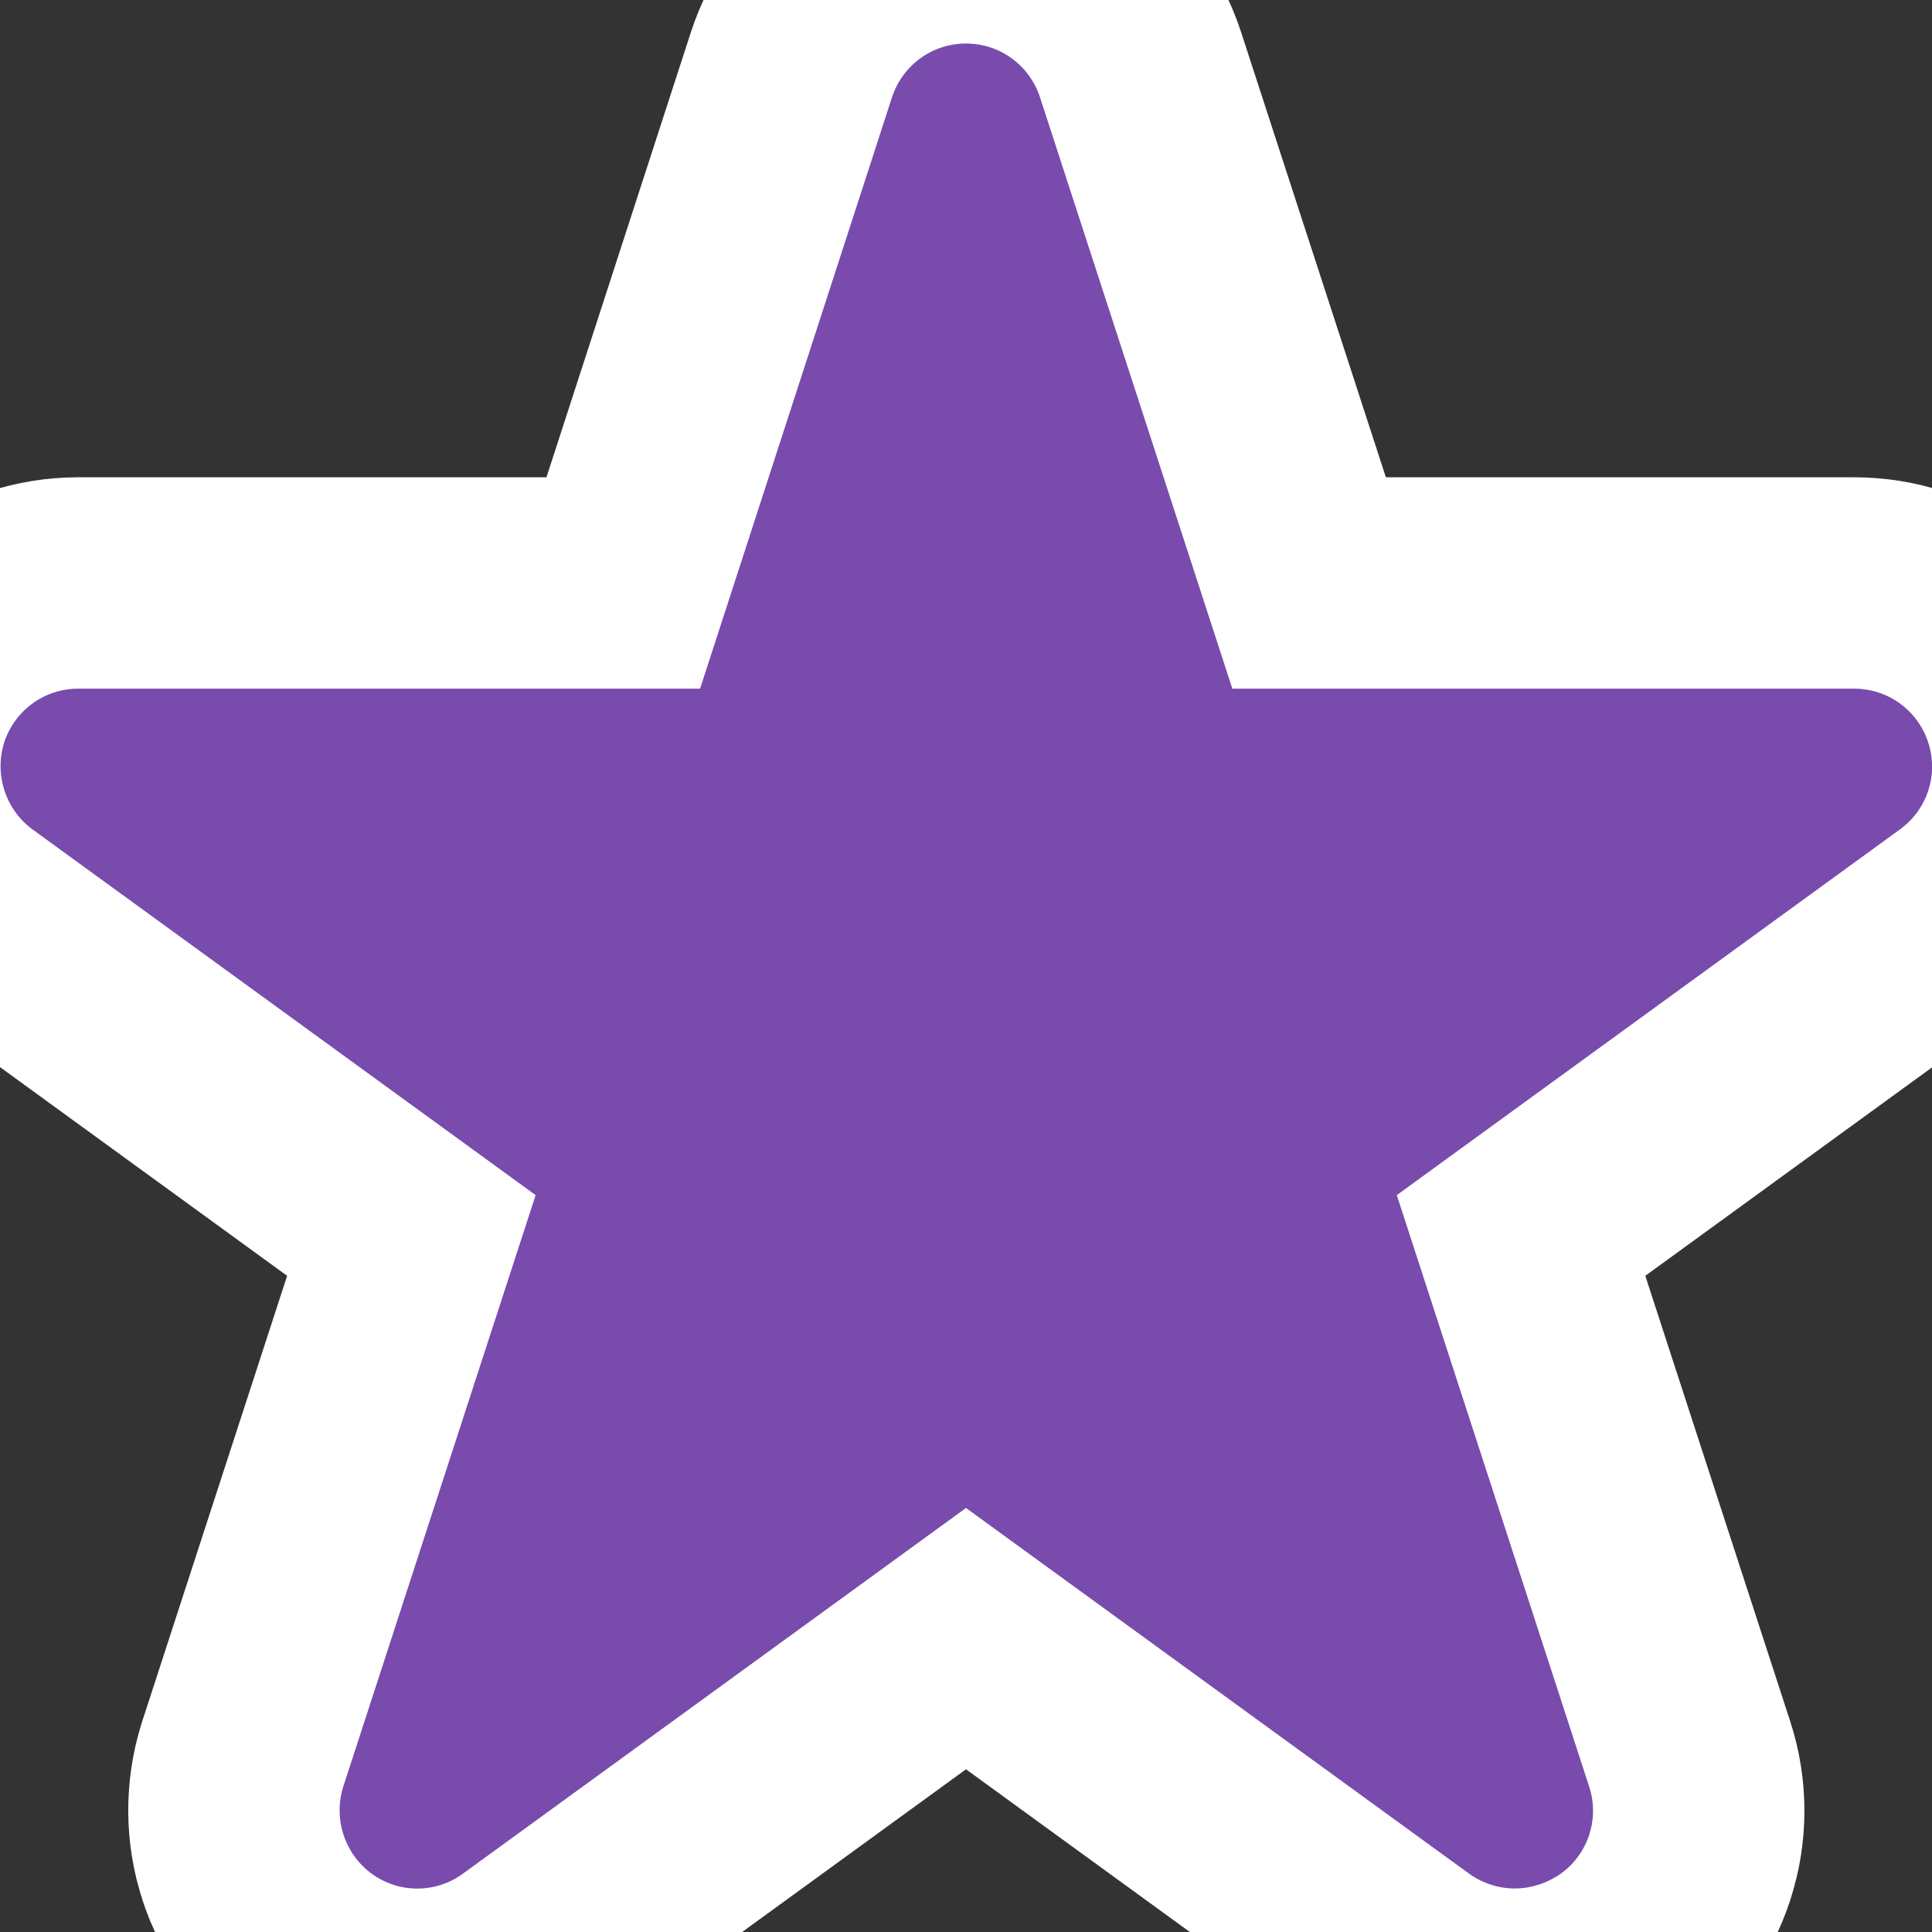 <?xml version="1.0" encoding="utf-8"?>
<!-- Generator: Adobe Illustrator 25.1.0, SVG Export Plug-In . SVG Version: 6.00 Build 0)  -->
<svg version="1.1" id="Capa_1" xmlns="http://www.w3.org/2000/svg" xmlns:xlink="http://www.w3.org/1999/xlink" x="0px" y="0px"
	 viewBox="0 0 457 457" style="enable-background:new 0 0 457 457;" xml:space="preserve">
<rect x="0" y="0" width="457" height="457" fill="#333333" stroke="none"/>
<style type="text/css">
	.st0{fill:none;stroke:#FFFFFF;stroke-width:100;stroke-miterlimit:10;}
	.st1{fill:#784BAD;}
</style>
<path class="st0" d="M358.3,446.7c-3.8,0-7.6-1.2-10.8-3.5l-119-86.5l-119,86.5c-6.4,4.7-15.2,4.7-21.6,0s-9.1-13-6.7-20.6
	l45.5-139.9l-119-86.5c-6.4-4.7-9.1-13-6.7-20.6c2.5-7.6,9.5-12.7,17.5-12.7h147.1L211,23c2.5-7.6,9.5-12.7,17.5-12.7
	s15,5.1,17.5,12.7l45.5,139.9h147.1c8,0,15,5.1,17.5,12.7c2.5,7.6-0.2,15.9-6.7,20.6l-119,86.5l45.5,139.9
	c2.5,7.6-0.2,15.9-6.7,20.6C365.9,445.5,362.1,446.7,358.3,446.7z"/>
<path class="st1" d="M358.3,446.7c-3.8,0-7.6-1.2-10.8-3.5l-119-86.5l-119,86.5c-6.4,4.7-15.2,4.7-21.6,0s-9.1-13-6.7-20.6
	l45.5-139.9l-119-86.5c-6.4-4.7-9.1-13-6.7-20.6c2.5-7.6,9.5-12.7,17.5-12.7h147.1L211,23c2.5-7.6,9.5-12.7,17.5-12.7
	s15,5.1,17.5,12.7l45.5,139.9h147.1c8,0,15,5.1,17.5,12.7c2.5,7.6-0.2,15.9-6.7,20.6l-119,86.5l45.5,139.9
	c2.5,7.6-0.2,15.9-6.7,20.6C365.9,445.5,362.1,446.7,358.3,446.7z"/>
</svg>
